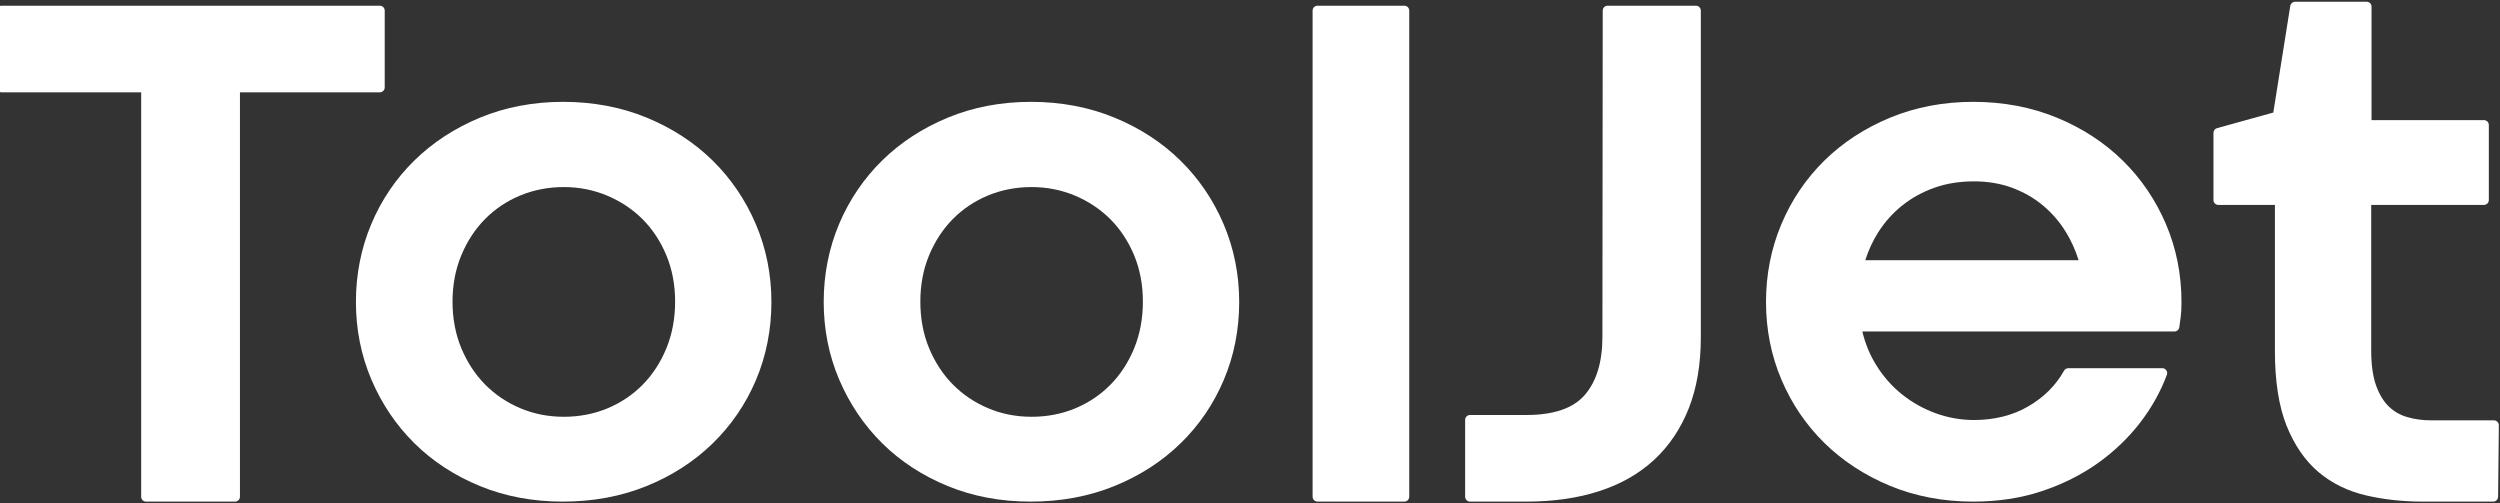 <svg width="149" height="30" viewBox="0 0 149 30" fill="none" xmlns="http://www.w3.org/2000/svg">
<rect x="0" y="0" width="149" height="30" fill="#333333" stroke="none"/>
<g clip-path="url(#clip0_276_514)">
<path d="M22.929 0.631V5.212C22.929 5.372 22.798 5.503 22.638 5.503H14.301V29.605C14.301 29.765 14.17 29.896 14.01 29.896H8.704C8.544 29.896 8.414 29.765 8.414 29.605V5.503H0.098C-0.063 5.503 -0.193 5.372 -0.193 5.212V0.631C-0.193 0.471 -0.062 0.34 0.098 0.34H22.638C22.798 0.34 22.929 0.471 22.929 0.631Z" fill="white"/>
<path d="M45.045 13.354C44.428 11.911 43.561 10.637 42.468 9.564C41.374 8.49 40.05 7.632 38.541 7.01C37.025 6.387 35.353 6.07 33.561 6.07C31.783 6.07 30.12 6.387 28.613 7.01C27.109 7.632 25.791 8.49 24.698 9.564C23.601 10.637 22.737 11.911 22.129 13.354C21.521 14.797 21.213 16.359 21.213 17.993C21.213 19.631 21.524 21.193 22.141 22.636C22.755 24.078 23.619 25.353 24.706 26.426C25.794 27.499 27.106 28.355 28.604 28.968C30.102 29.585 31.763 29.896 33.541 29.896C35.344 29.896 37.025 29.585 38.538 28.968C40.05 28.355 41.377 27.499 42.476 26.426C43.579 25.353 44.449 24.082 45.057 22.647C45.664 21.211 45.976 19.646 45.976 17.993C45.976 16.359 45.661 14.797 45.045 13.354ZM33.605 24.84C32.682 24.84 31.81 24.669 31.013 24.331C30.213 23.994 29.506 23.517 28.91 22.915C28.316 22.313 27.839 21.583 27.493 20.748C27.147 19.916 26.97 18.982 26.97 17.973C26.97 16.981 27.147 16.053 27.493 15.218C27.839 14.383 28.316 13.656 28.91 13.054C29.506 12.452 30.213 11.98 31.01 11.649C31.81 11.318 32.682 11.149 33.605 11.149C34.512 11.149 35.379 11.32 36.184 11.658C36.993 11.998 37.703 12.47 38.299 13.066C38.893 13.662 39.37 14.386 39.716 15.218C40.062 16.053 40.237 16.981 40.237 17.973C40.237 18.982 40.062 19.919 39.716 20.759C39.37 21.6 38.892 22.333 38.296 22.935C37.703 23.537 36.996 24.009 36.199 24.34C35.399 24.672 34.527 24.84 33.605 24.84Z" fill="white"/>
<path d="M72.925 13.354C72.311 11.911 71.444 10.637 70.347 9.564C69.254 8.49 67.933 7.632 66.42 7.01C64.908 6.387 63.232 6.07 61.441 6.07C59.666 6.07 57.999 6.387 56.493 7.01C54.989 7.632 53.671 8.49 52.578 9.564C51.484 10.637 50.62 11.911 50.009 13.354C49.401 14.797 49.093 16.359 49.093 17.993C49.093 19.631 49.404 21.193 50.021 22.636C50.638 24.078 51.501 25.353 52.586 26.426C53.675 27.499 54.986 28.355 56.484 28.968C57.982 29.585 59.643 29.896 61.421 29.896C63.224 29.896 64.905 29.585 66.418 28.968C67.933 28.355 69.257 27.499 70.359 26.426C71.462 25.353 72.329 24.082 72.936 22.647C73.547 21.211 73.856 19.646 73.856 17.993C73.856 16.359 73.541 14.797 72.925 13.354ZM61.484 24.84C60.562 24.84 59.69 24.669 58.892 24.331C58.092 23.994 57.386 23.517 56.789 22.915C56.196 22.313 55.719 21.585 55.373 20.748C55.026 19.913 54.852 18.979 54.852 17.973C54.852 16.981 55.026 16.053 55.373 15.218C55.719 14.383 56.196 13.656 56.789 13.054C57.386 12.452 58.092 11.98 58.889 11.649C59.689 11.318 60.562 11.149 61.484 11.149C62.391 11.149 63.261 11.32 64.067 11.658C64.873 11.998 65.582 12.47 66.179 13.066C66.772 13.662 67.249 14.386 67.596 15.218C67.942 16.053 68.116 16.981 68.116 17.973C68.116 18.982 67.942 19.919 67.596 20.759C67.249 21.603 66.772 22.333 66.176 22.935C65.582 23.537 64.876 24.009 64.079 24.34C63.279 24.672 62.406 24.84 61.484 24.84Z" fill="white"/>
<path d="M83.991 0.631V29.605C83.991 29.766 83.86 29.896 83.7 29.896H78.522C78.362 29.896 78.231 29.765 78.231 29.605V0.631C78.231 0.471 78.362 0.34 78.522 0.34H83.7C83.86 0.34 83.991 0.471 83.991 0.631Z" fill="white"/>
<path d="M101.369 0.631V20.105C101.369 21.699 101.13 23.118 100.656 24.323C100.179 25.538 99.484 26.574 98.59 27.403C97.698 28.229 96.593 28.861 95.309 29.273C94.041 29.687 92.584 29.896 90.978 29.896H87.613C87.453 29.896 87.322 29.765 87.322 29.605V25.023C87.322 24.864 87.453 24.733 87.613 24.733H90.978C92.604 24.733 93.774 24.331 94.454 23.537C95.153 22.729 95.504 21.568 95.504 20.082L95.522 0.63C95.522 0.471 95.653 0.34 95.812 0.34H101.077C101.238 0.34 101.369 0.471 101.369 0.631Z" fill="white"/>
<path d="M129.089 13.354C128.472 11.911 127.605 10.637 126.509 9.564C125.415 8.49 124.095 7.632 122.582 7.01C121.069 6.387 119.394 6.07 117.602 6.07C115.828 6.07 114.164 6.387 112.657 7.01C111.15 7.632 109.832 8.49 108.739 9.564C107.645 10.637 106.781 11.911 106.173 13.354C105.563 14.797 105.254 16.359 105.254 17.993C105.254 19.631 105.562 21.19 106.173 22.624C106.781 24.061 107.645 25.332 108.739 26.406C109.832 27.476 111.15 28.337 112.657 28.96C114.164 29.582 115.828 29.896 117.602 29.896C119.077 29.896 120.453 29.687 121.689 29.274C122.928 28.863 124.048 28.299 125.026 27.607C126.003 26.912 126.852 26.097 127.55 25.193C128.245 24.285 128.784 23.325 129.147 22.333C129.179 22.246 129.167 22.147 129.112 22.069C129.057 21.99 128.97 21.944 128.874 21.944H123.271C123.164 21.944 123.068 22.002 123.015 22.095C122.532 22.965 121.817 23.68 120.886 24.219C119.958 24.76 118.867 25.033 117.646 25.033C116.875 25.033 116.113 24.899 115.38 24.635C114.646 24.37 113.969 23.992 113.364 23.509C112.762 23.029 112.238 22.436 111.81 21.74C111.441 21.144 111.167 20.478 110.996 19.757H129.598C129.743 19.757 129.865 19.649 129.886 19.506C129.915 19.306 129.941 19.099 129.97 18.887C130.002 18.657 130.016 18.366 130.016 17.993C130.017 16.359 129.706 14.797 129.089 13.354ZM117.646 10.809C118.46 10.809 119.219 10.934 119.9 11.184C120.584 11.434 121.203 11.786 121.744 12.231C122.285 12.679 122.751 13.217 123.129 13.834C123.446 14.349 123.699 14.91 123.885 15.509H111.171C111.36 14.913 111.619 14.351 111.947 13.837C112.34 13.22 112.823 12.682 113.384 12.237C113.946 11.789 114.591 11.437 115.304 11.184C116.014 10.934 116.802 10.809 117.646 10.809Z" fill="white"/>
<path d="M148.931 25.347L148.887 29.608C148.884 29.768 148.756 29.896 148.596 29.896H144.399C143.206 29.896 142.066 29.771 141.01 29.524C139.93 29.273 138.977 28.805 138.179 28.133C137.383 27.458 136.743 26.527 136.277 25.367C135.818 24.215 135.585 22.723 135.585 20.934V12.213H132.214C132.053 12.213 131.923 12.082 131.923 11.922V7.917C131.923 7.786 132.01 7.672 132.135 7.638L135.489 6.707L136.501 0.348C136.525 0.209 136.646 0.104 136.789 0.104H141.054C141.213 0.104 141.344 0.235 141.344 0.395V7.158H148.043C148.203 7.158 148.334 7.289 148.334 7.448V11.922C148.334 12.082 148.203 12.213 148.043 12.213H141.324V20.89C141.324 21.736 141.423 22.438 141.615 22.976C141.807 23.508 142.06 23.929 142.374 24.229C142.685 24.529 143.057 24.741 143.479 24.86C143.916 24.989 144.39 25.052 144.89 25.052H148.64C148.718 25.052 148.791 25.084 148.846 25.14C148.901 25.195 148.931 25.268 148.931 25.347Z" fill="white"/>
</g>
<defs>
<clipPath id="clip0_276_514">
<rect width="149" height="30" fill="white"/>
</clipPath>
</defs>
</svg>
